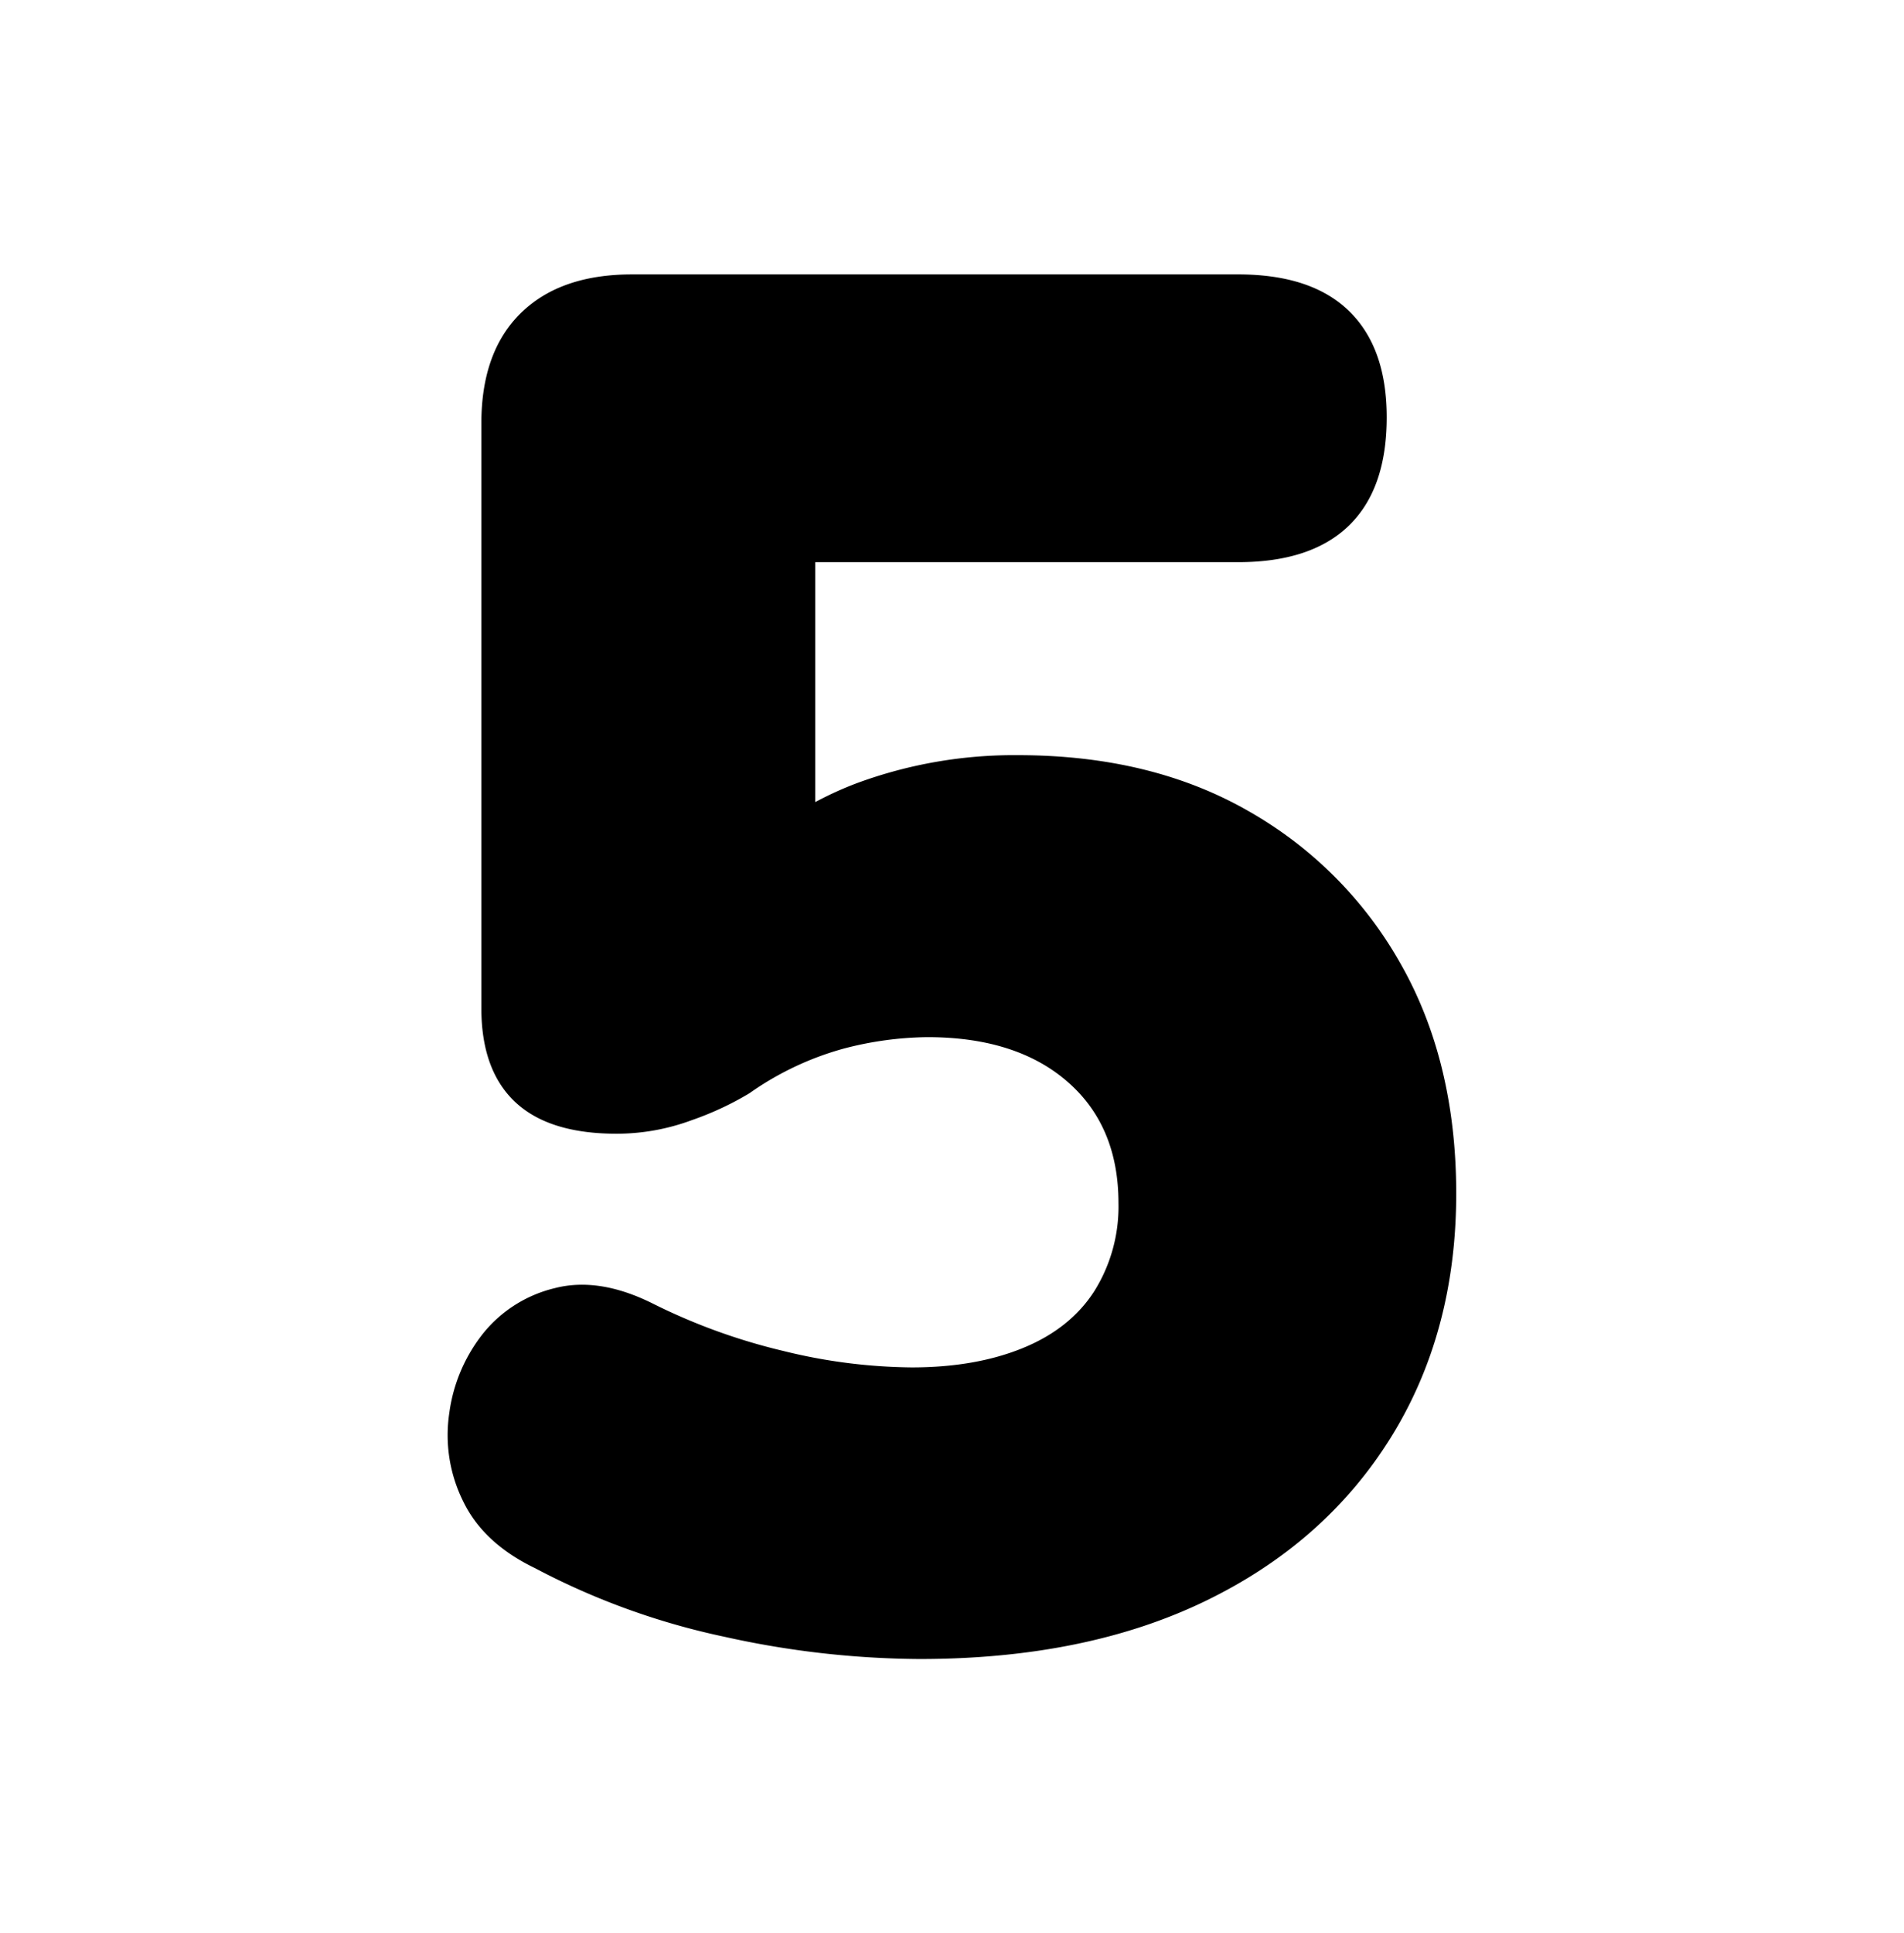 <svg id="Layer_1" data-name="Layer 1" xmlns="http://www.w3.org/2000/svg" viewBox="0 0 452.51 459.29"><title>fiveblack_3</title><path d="M333,229.18a95.52,95.52,0,0,0-36.24-36.47q-23.17-13.31-54.83-13.31a107.94,107.94,0,0,0-38.31,6.66,82.13,82.13,0,0,0-9.86,4.49v-57H294.24q17.43,0,26.38-8.72t8.95-25.69q0-16.52-8.95-25.24t-26.38-8.71H150.18q-17,0-26.38,9.17t-9.4,26.15v139q0,14.69,8,22.25t24.09,7.57a51.36,51.36,0,0,0,17.89-3.21,73.25,73.25,0,0,0,13.77-6.43,71.63,71.63,0,0,1,22.25-10.55,81.18,81.18,0,0,1,20-2.75q21.09,0,33.26,10.55t12.16,28.91a37.84,37.84,0,0,1-5.74,20.87q-5.74,8.94-17,13.53t-26.38,4.59a131.27,131.27,0,0,1-30.51-3.9,142.93,142.93,0,0,1-31-11.24q-12.85-6.42-23.4-3.67a31.17,31.17,0,0,0-17,10.78,38.52,38.52,0,0,0-8,18.81A35.32,35.32,0,0,0,110,356.5q4.81,10.1,17.2,16.06a172.76,172.76,0,0,0,45,16.28,218.54,218.54,0,0,0,46.34,5.28q39.45,0,67.9-13.76t44.05-38.77q15.58-25,15.6-58Q346.09,252.35,333,229.18Z"/></svg>